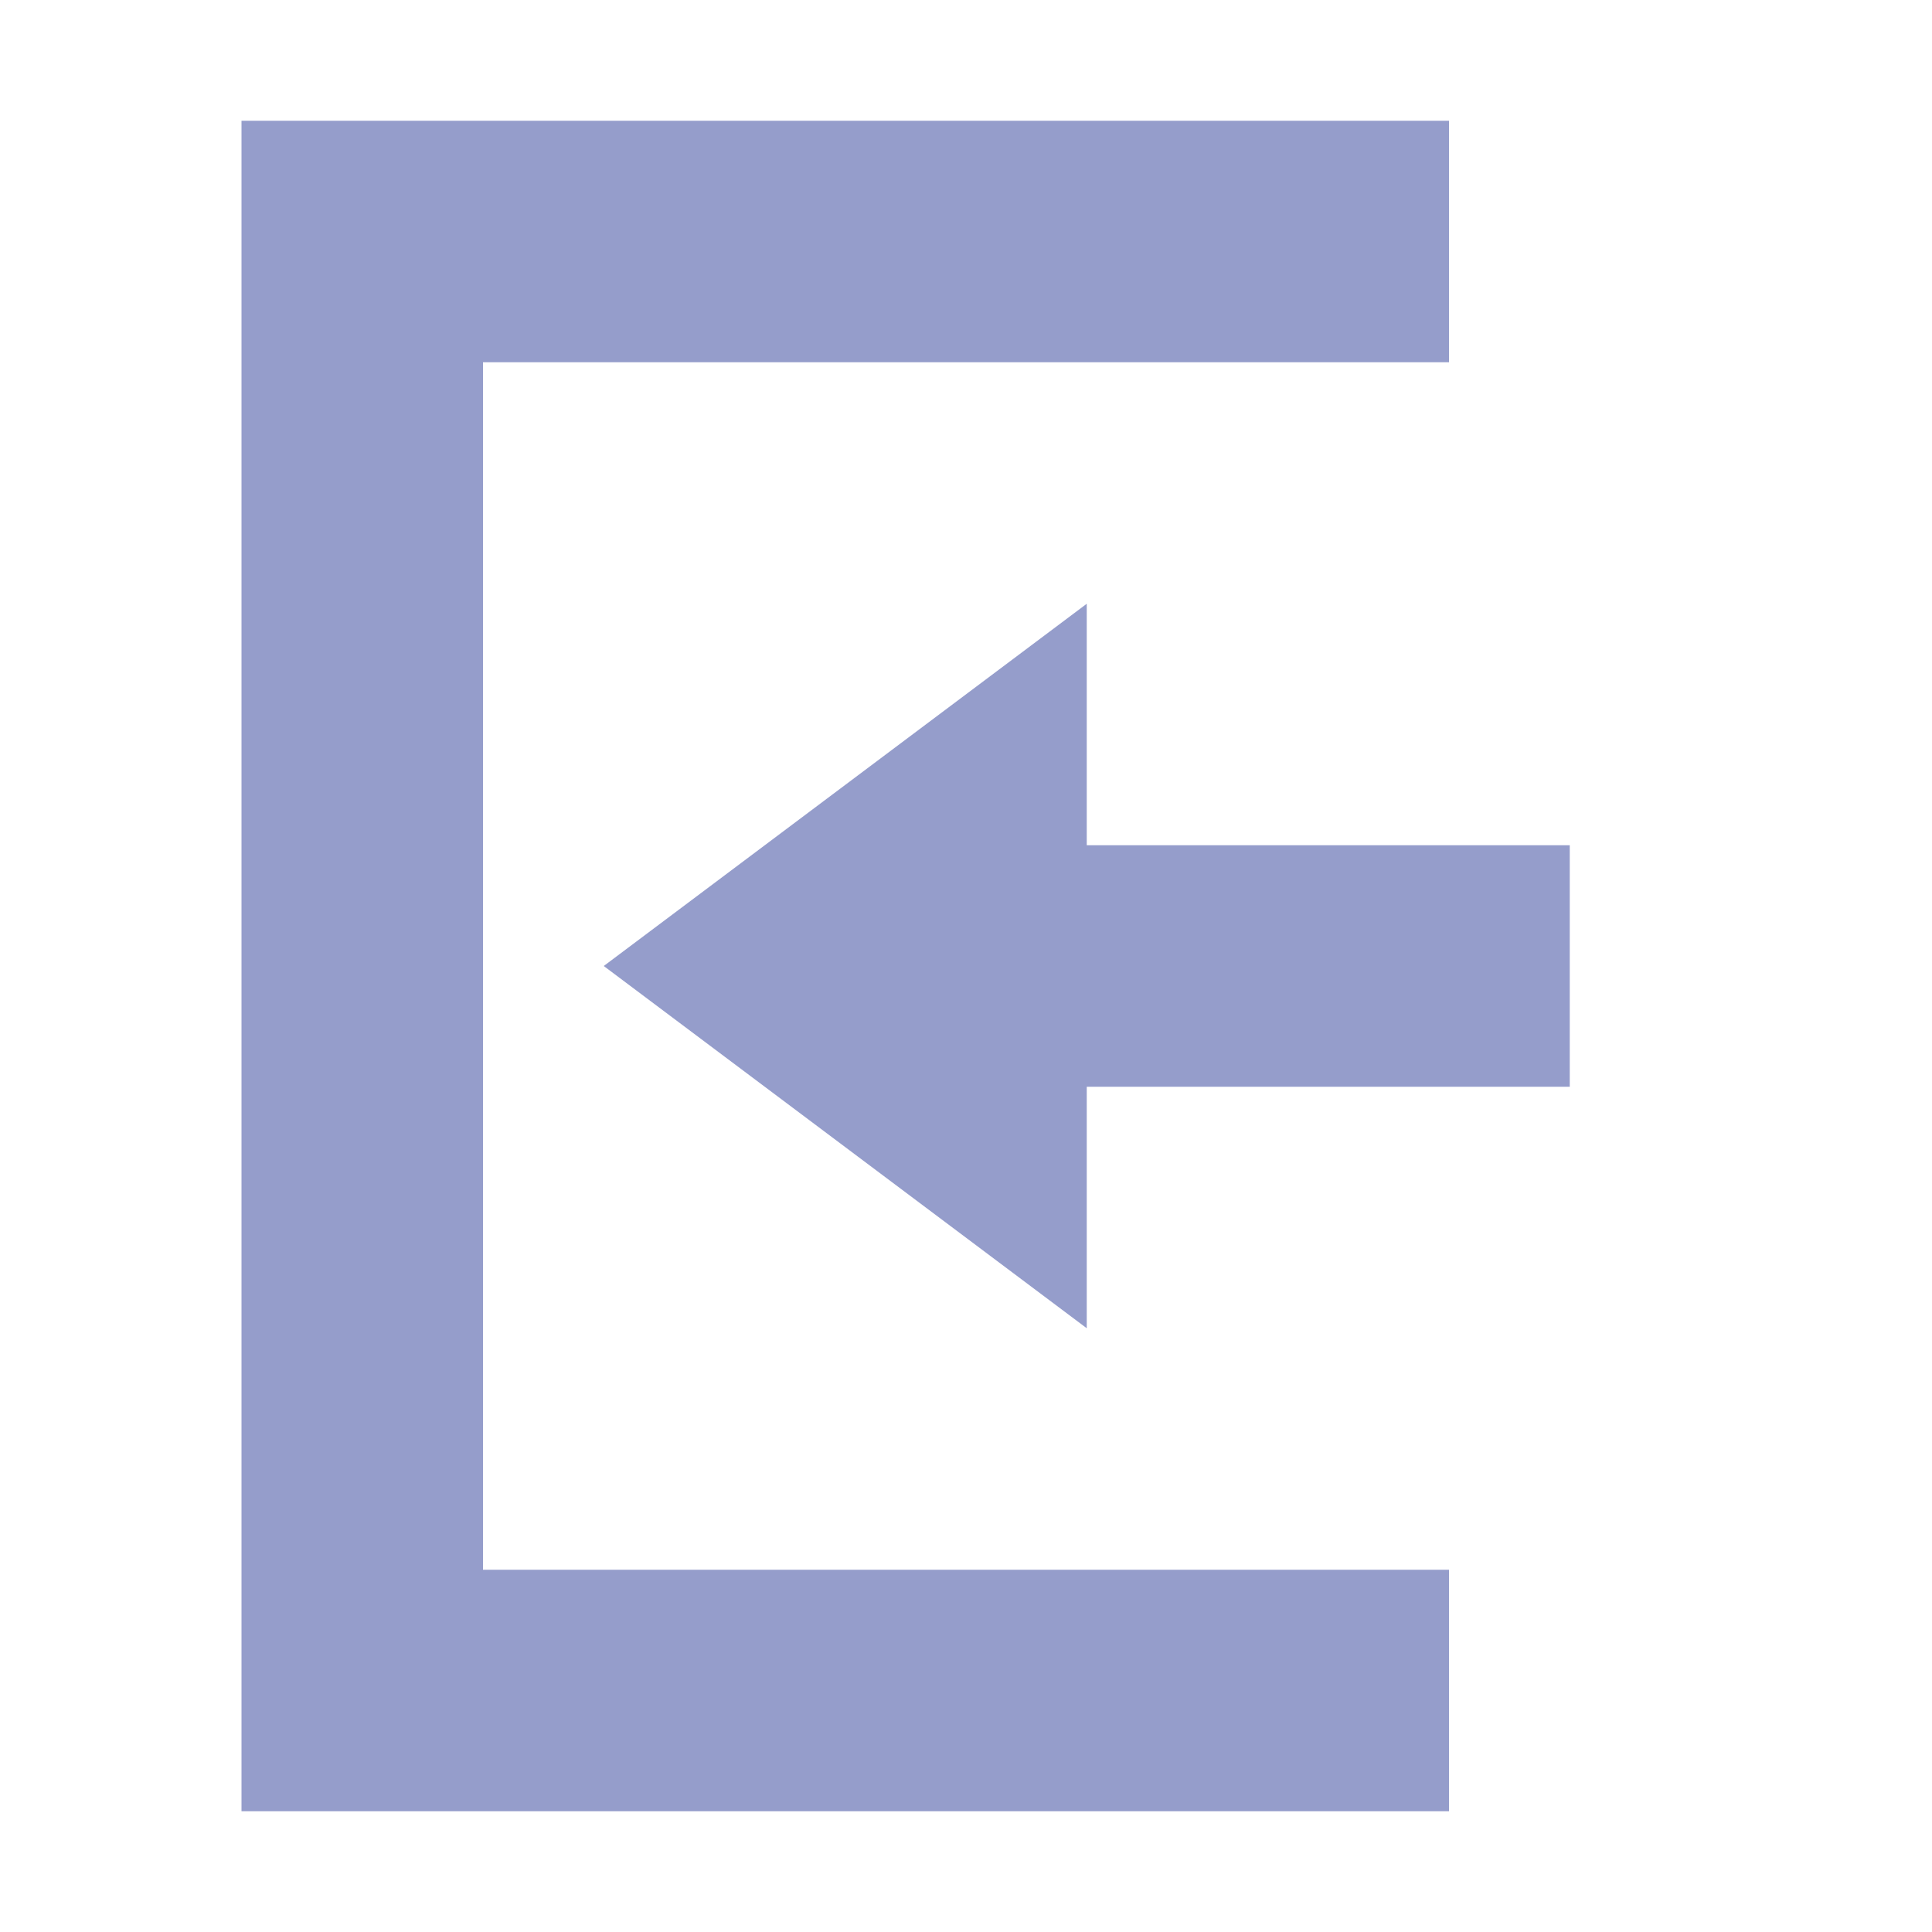 <svg xmlns="http://www.w3.org/2000/svg" width="16" height="16" version="1.1">
 <path style="fill:#959dcb" d="M 9,5 5,8 9,11 V 9 H 13 V 7 H 9 Z"/>
 <path style="fill:#959dcb" d="M 2,15 H 12 V 13 H 4 V 3 3 H 12 V 1 H 2 Z"/>
</svg>
